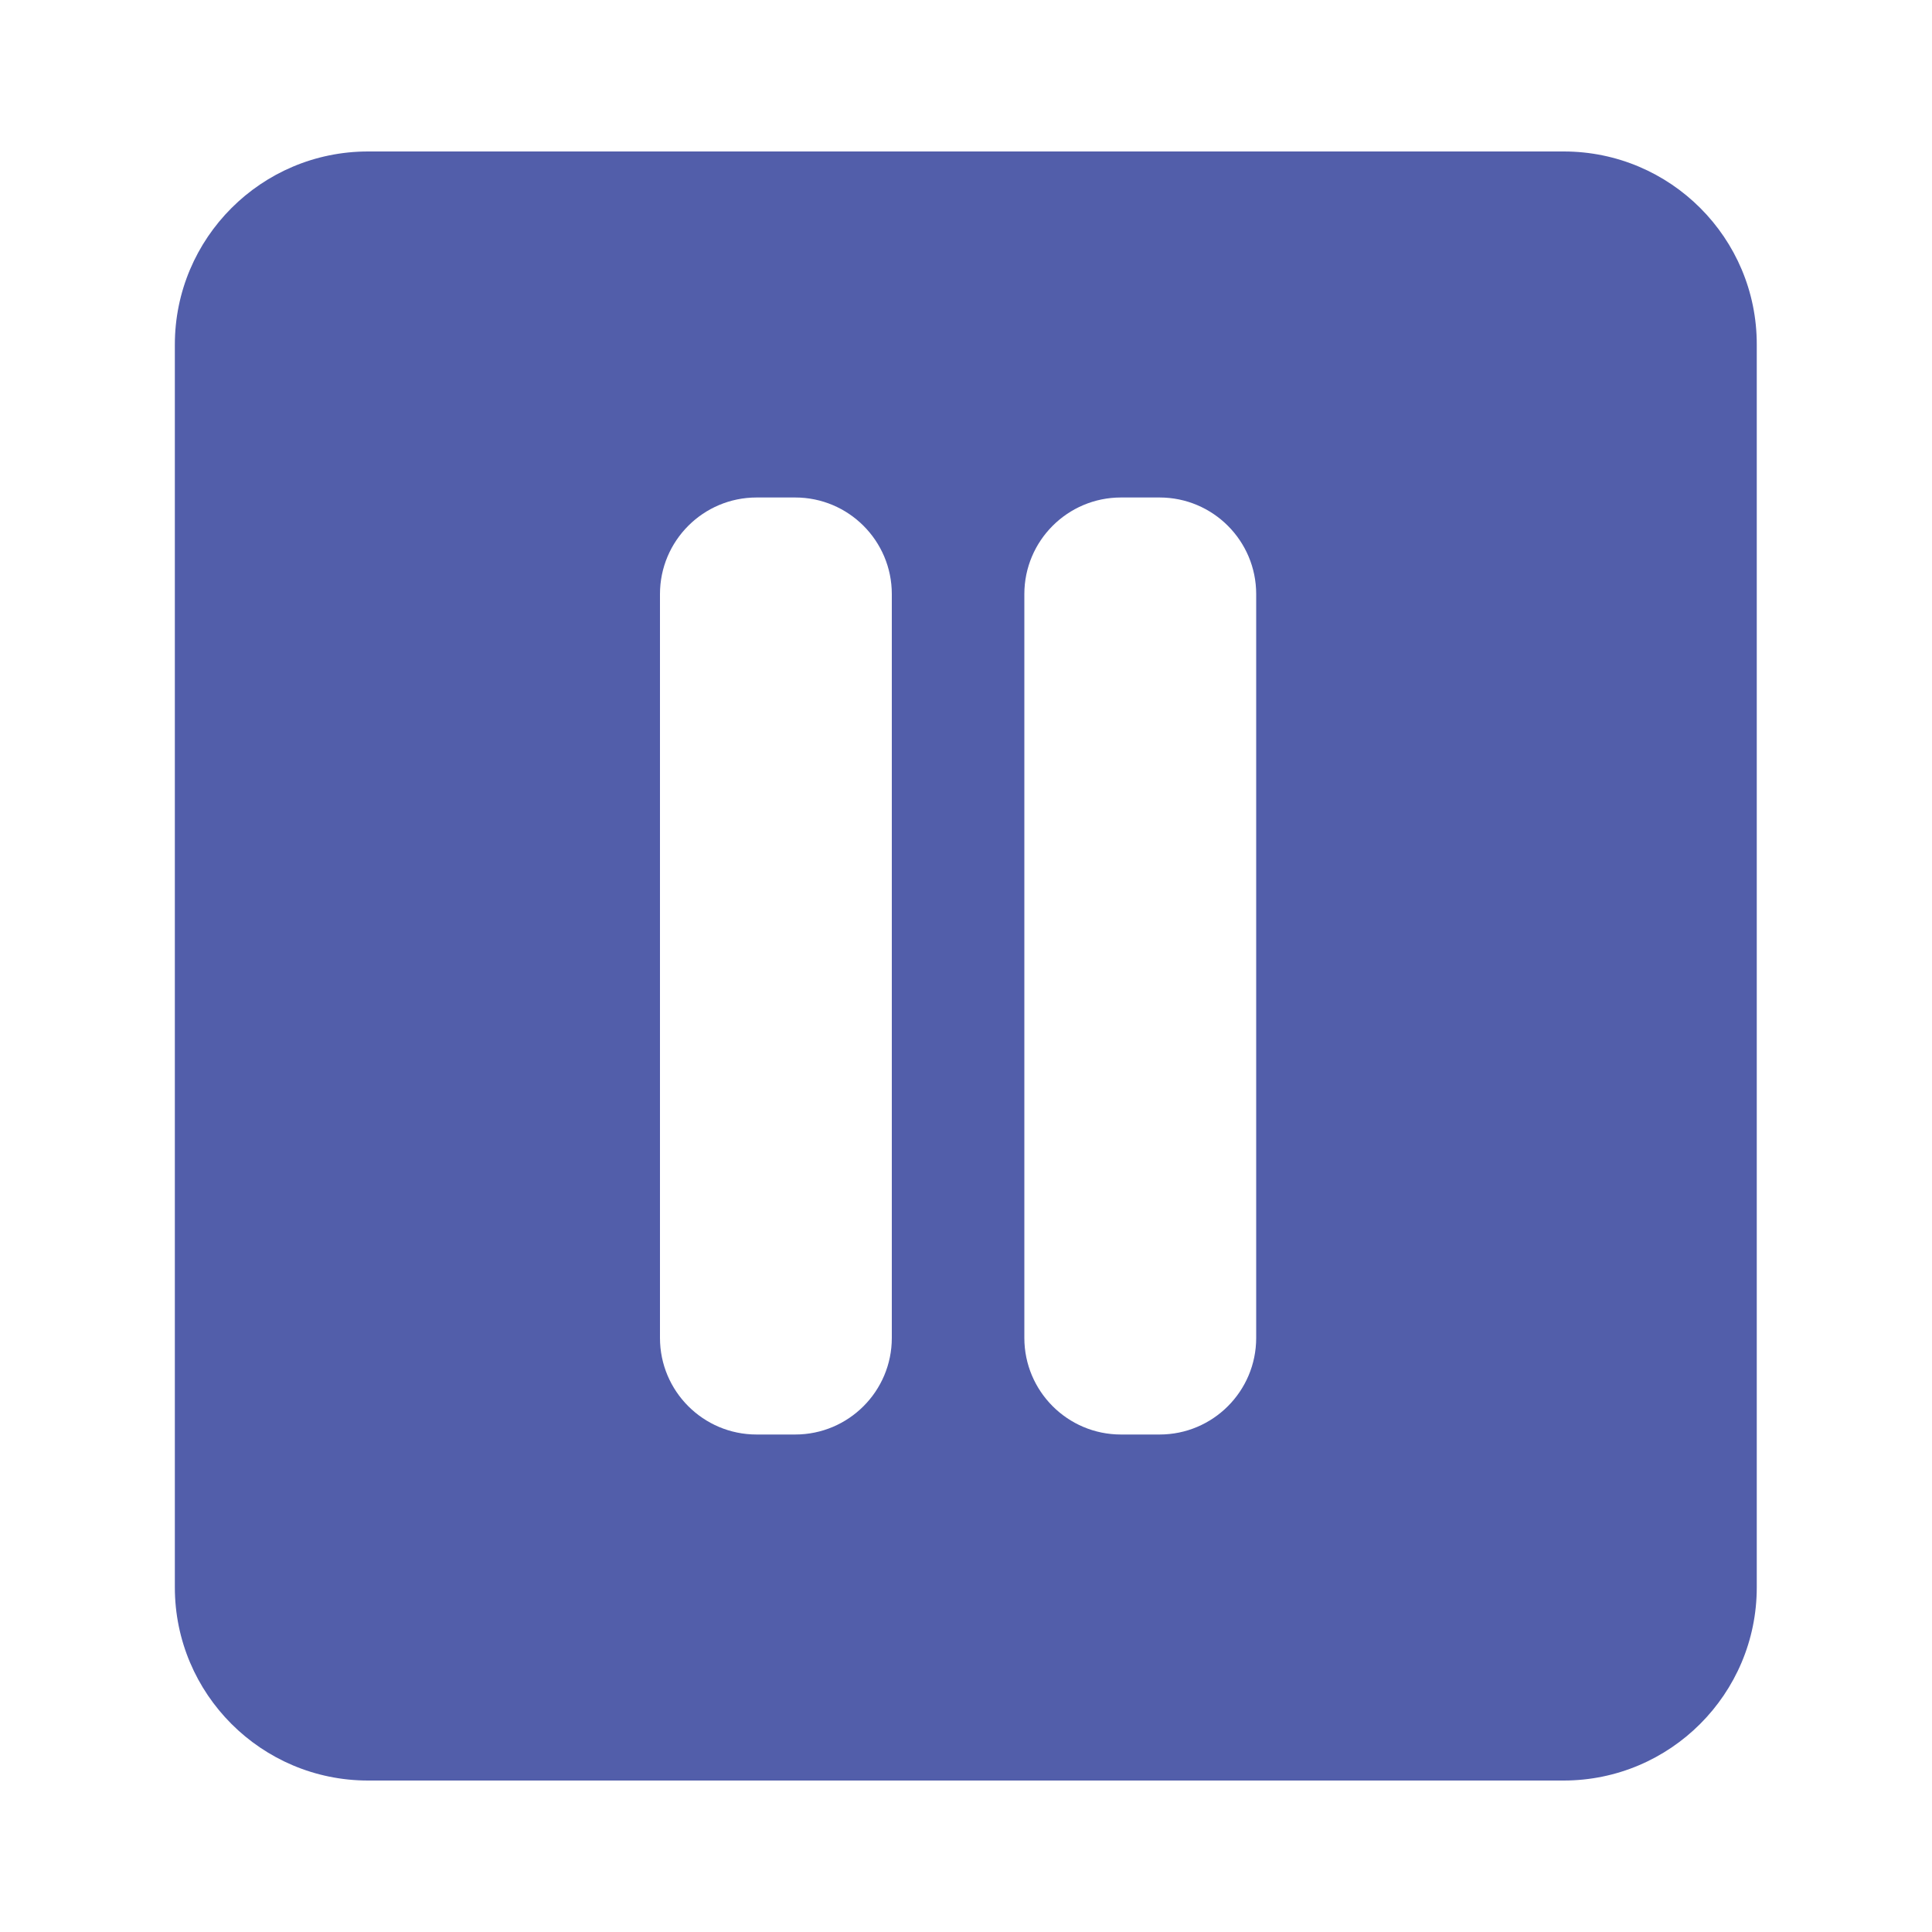 <?xml version="1.0" encoding="utf-8"?>
<!-- Generator: Adobe Illustrator 24.1.2, SVG Export Plug-In . SVG Version: 6.00 Build 0)  -->
<svg version="1.1" id="icon" xmlns="http://www.w3.org/2000/svg" xmlns:xlink="http://www.w3.org/1999/xlink" x="0px" y="0px"
	 viewBox="0 0 100 100" style="enable-background:new 0 0 100 100;" xml:space="preserve">
<style type="text/css">
	.st0{fill:#525EAA;}
</style>
<path class="st0" d="M80.94,7.84H19.05c-5.52,0-10,4.48-10,10v64.32c0,5.52,4.48,10,10,10h61.88c5.52,0,10-4.48,10-10V17.84
	C90.94,12.32,86.46,7.84,80.94,7.84z M46.16,69.25c0,2.76-2.24,5-5,5h-2c-2.76,0-5-2.24-5-5v-38.5c0-2.76,2.24-5,5-5h2
	c2.76,0,5,2.24,5,5V69.25z M65.02,69.25c0,2.76-2.24,5-5,5h-2c-2.76,0-5-2.24-5-5v-38.5c0-2.76,2.24-5,5-5h2c2.76,0,5,2.24,5,5
	V69.25z"/>
</svg>
